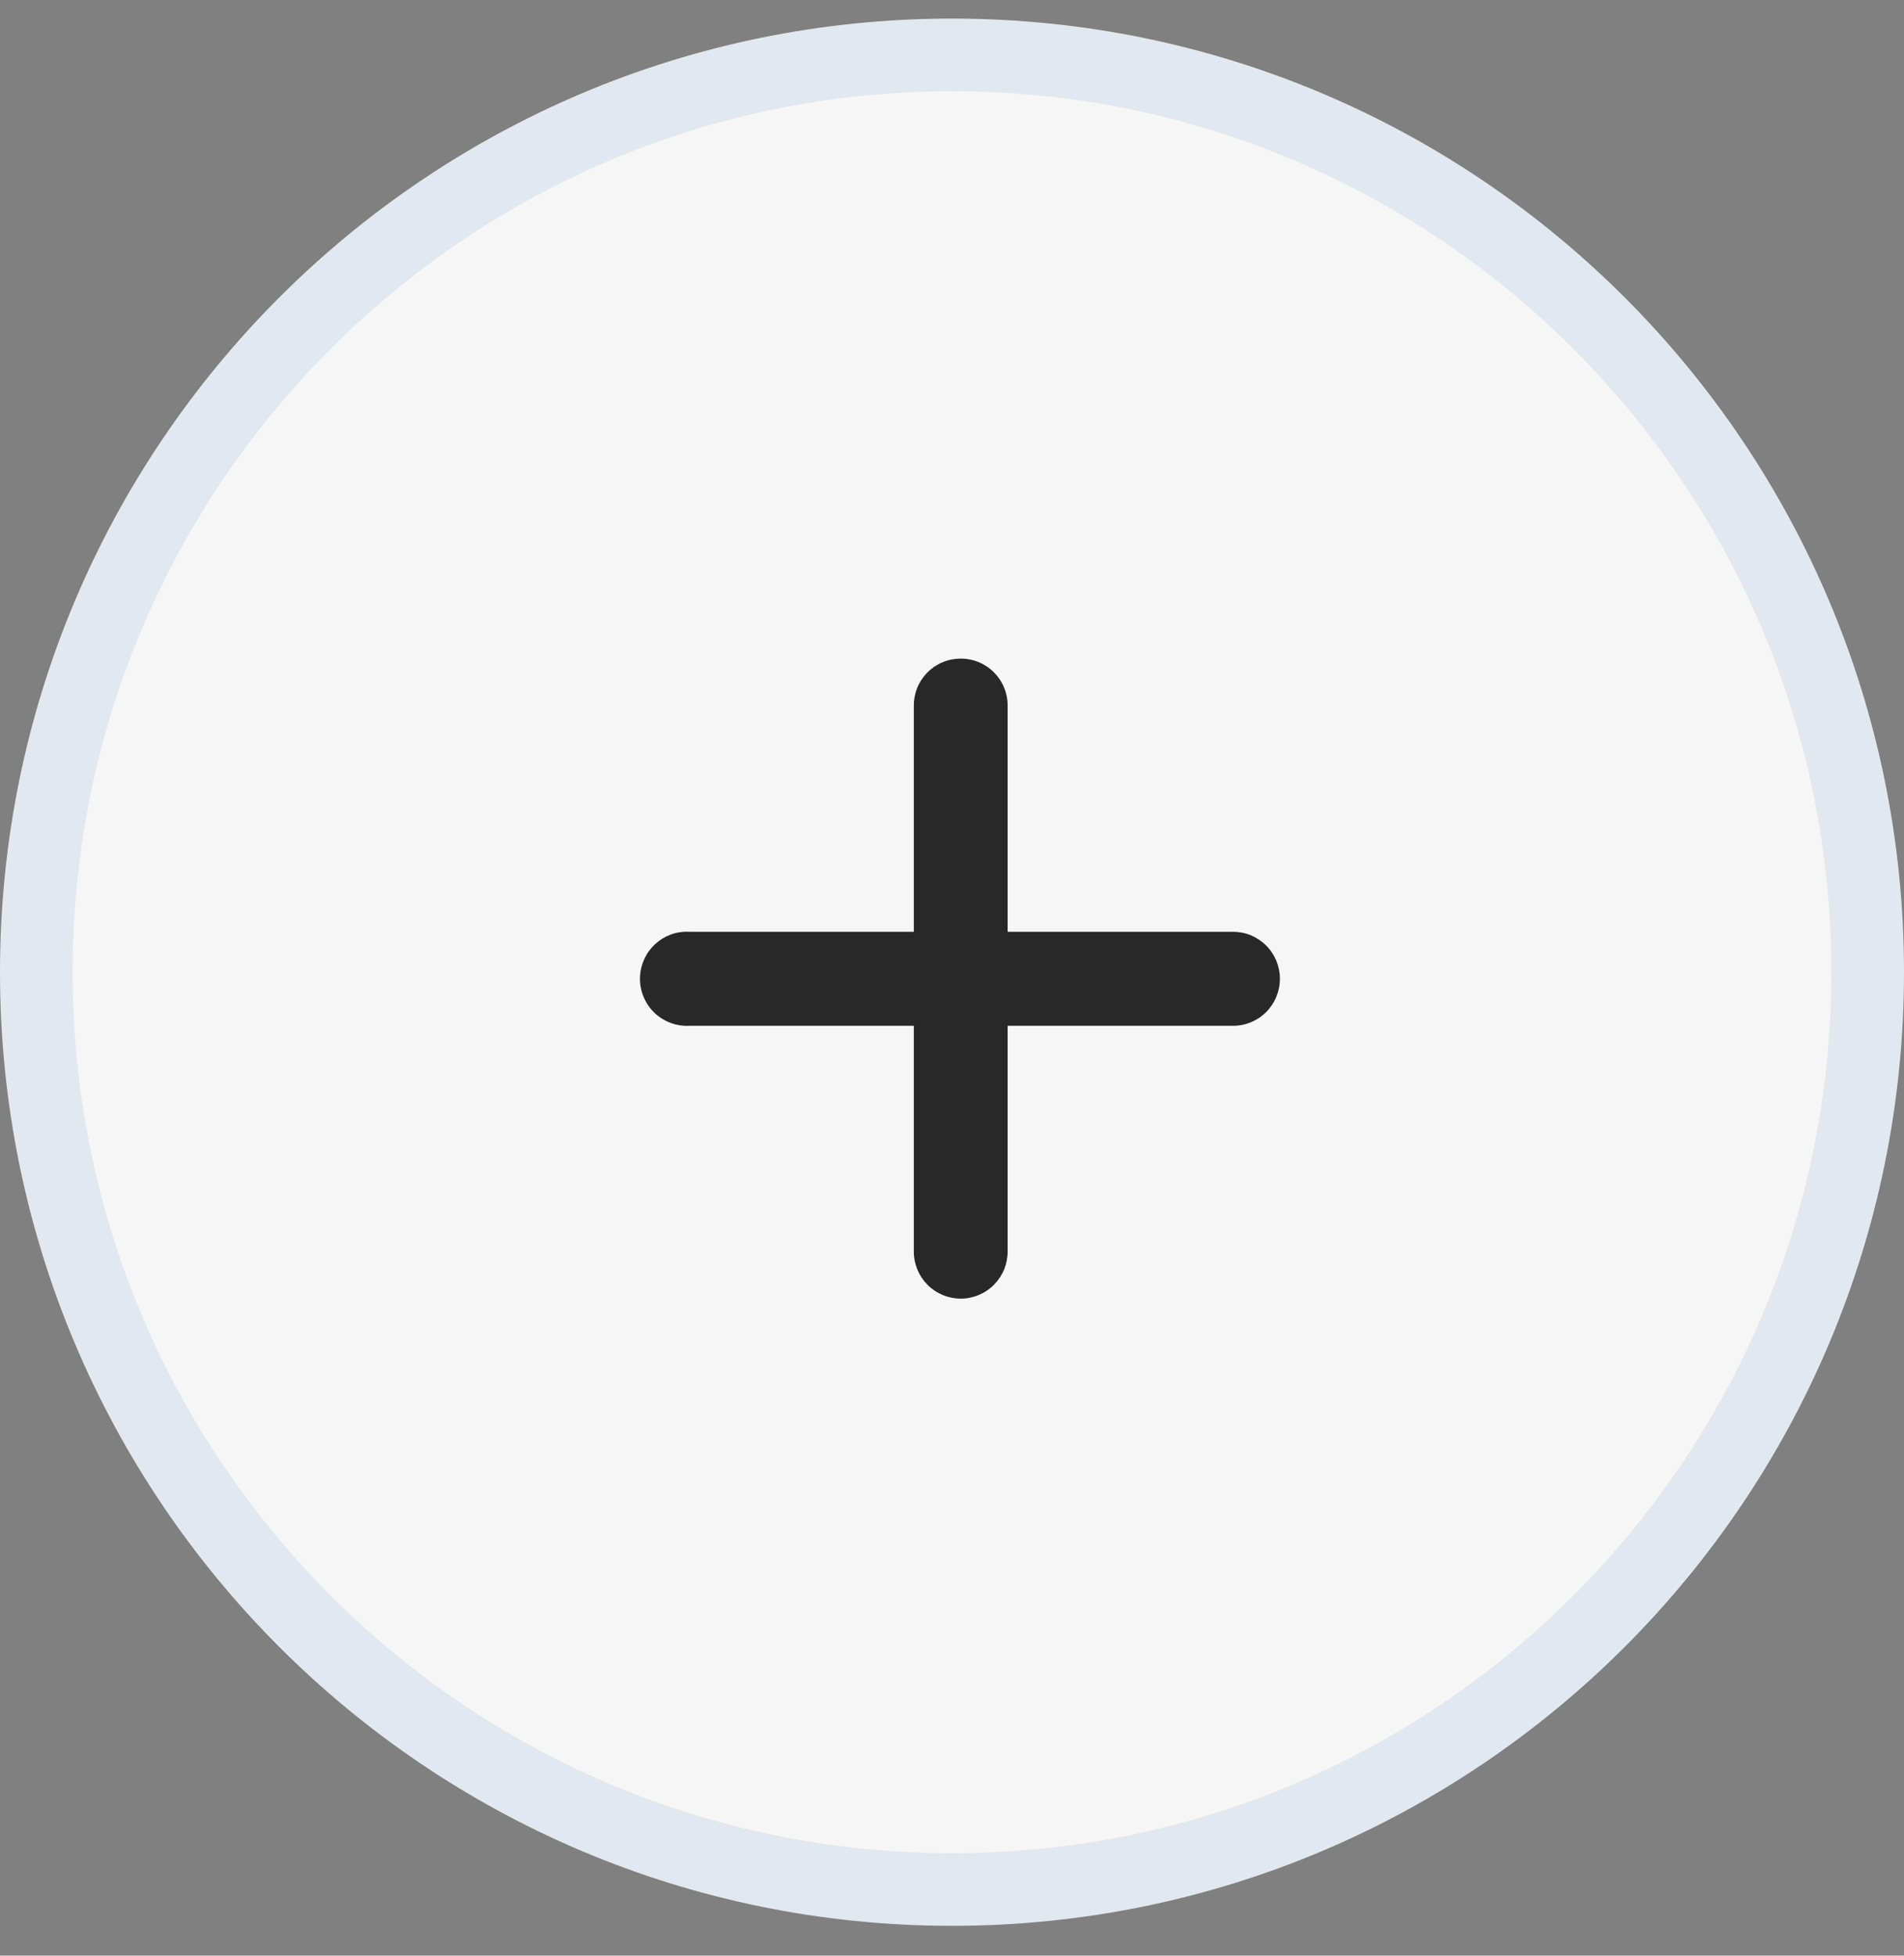 <svg width="37" height="38" viewBox="0 0 37 38" fill="none" xmlns="http://www.w3.org/2000/svg">
<rect x="0" y="0" width="37" height="38" fill="#808080" stroke="none"/>
<path d="M36.294 18.89C36.294 28.735 28.326 36.714 18.5 36.714C8.674 36.714 0.706 28.735 0.706 18.89C0.706 9.046 8.674 1.067 18.5 1.067C28.326 1.067 36.294 9.046 36.294 18.89Z" fill="#F6F6F6" stroke="#E2E8F0" stroke-width="1.412"/>
<path d="M18.655 12.797C18.536 12.799 18.417 12.824 18.307 12.872C18.197 12.919 18.098 12.988 18.014 13.074C17.931 13.161 17.865 13.262 17.821 13.374C17.777 13.486 17.756 13.605 17.758 13.725V18.105H13.39C13.358 18.103 13.326 18.103 13.294 18.105C13.053 18.119 12.829 18.229 12.668 18.409C12.508 18.589 12.425 18.825 12.437 19.066C12.45 19.307 12.557 19.534 12.736 19.696C12.914 19.858 13.149 19.943 13.39 19.932H17.758V24.312C17.757 24.432 17.78 24.552 17.825 24.664C17.871 24.776 17.938 24.877 18.022 24.963C18.107 25.049 18.208 25.116 18.319 25.163C18.43 25.209 18.549 25.233 18.669 25.233C18.79 25.233 18.909 25.209 19.02 25.163C19.131 25.116 19.232 25.049 19.317 24.963C19.401 24.877 19.468 24.776 19.514 24.664C19.559 24.552 19.582 24.432 19.581 24.312V19.932H23.949C24.07 19.934 24.19 19.911 24.302 19.866C24.413 19.821 24.515 19.754 24.601 19.669C24.687 19.584 24.755 19.482 24.802 19.371C24.848 19.259 24.872 19.14 24.872 19.019C24.872 18.898 24.848 18.778 24.802 18.666C24.755 18.555 24.687 18.453 24.601 18.369C24.515 18.284 24.413 18.217 24.302 18.171C24.19 18.126 24.07 18.104 23.949 18.105H19.581V13.725C19.583 13.603 19.561 13.481 19.515 13.367C19.47 13.254 19.401 13.151 19.315 13.064C19.229 12.977 19.126 12.909 19.012 12.863C18.899 12.818 18.778 12.795 18.655 12.797Z" fill="#282828"/>
</svg>
